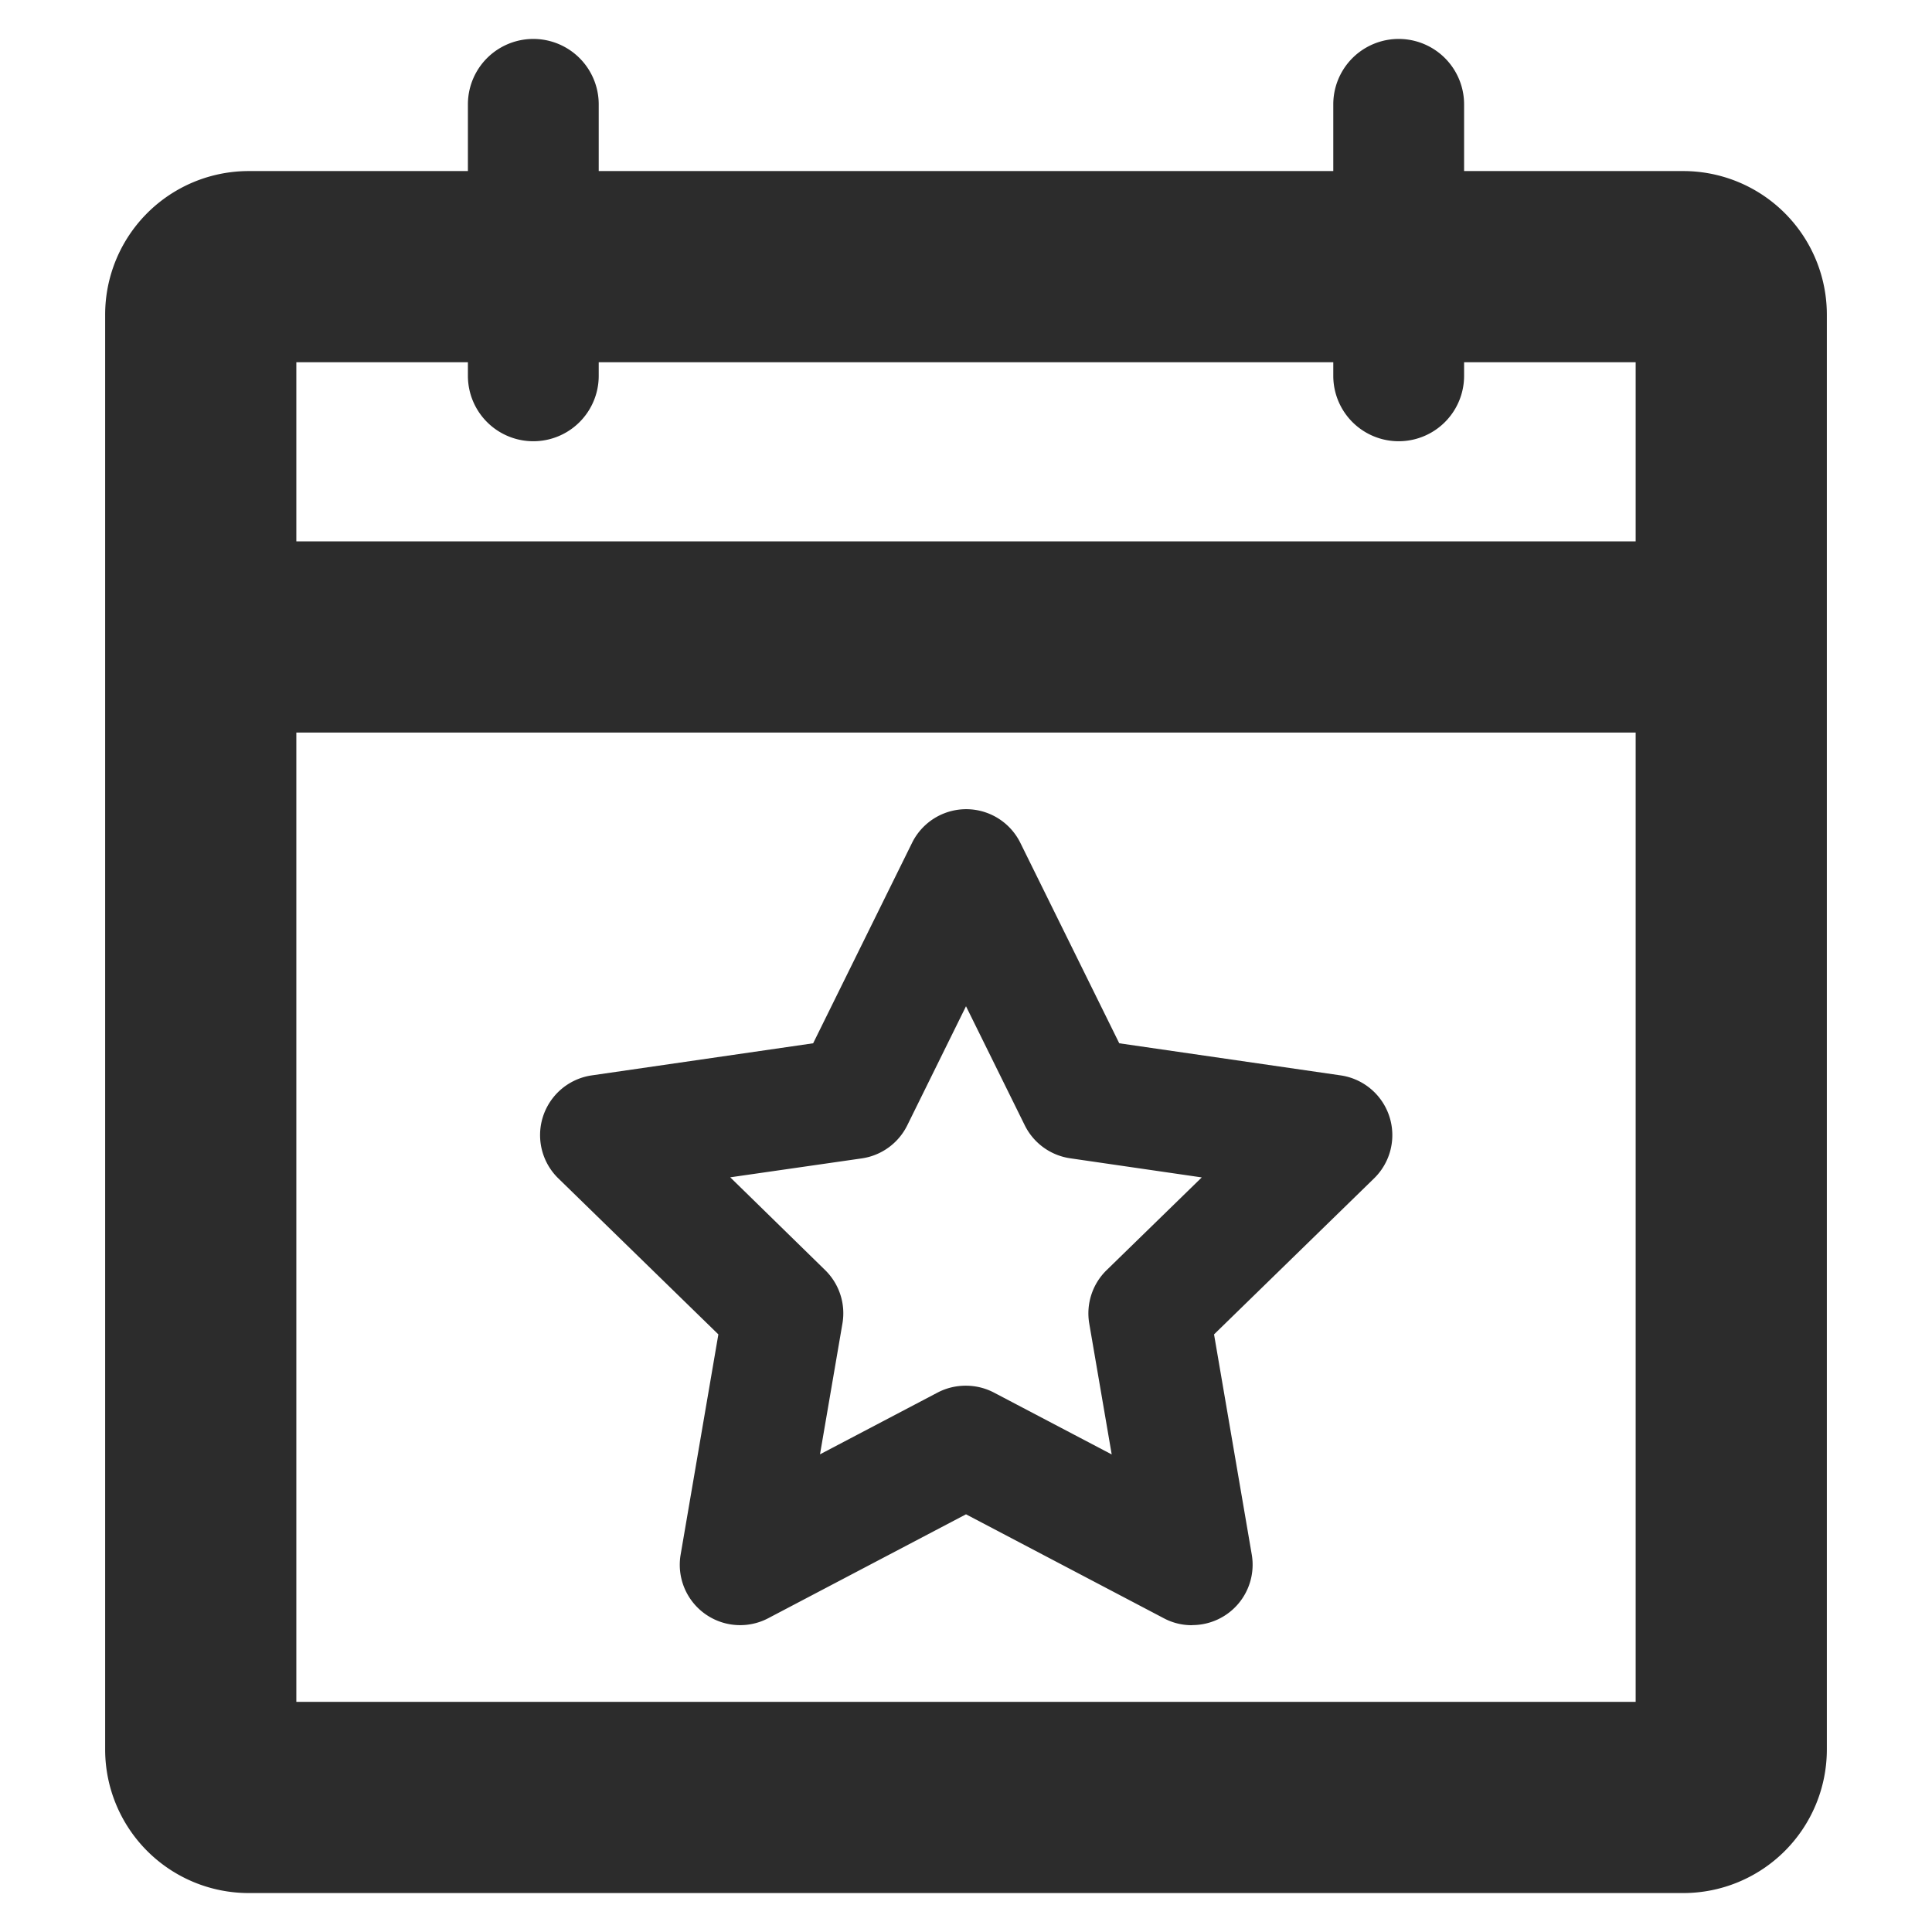 <svg viewBox="0 0 192 192" xmlns="http://www.w3.org/2000/svg"><path d="m0 0h192v192h-192z" fill="none"/><g fill="#2c2c2c"><path d="m167.29 17h-21.79v-6.63a6.5 6.5 0 0 0 -13 0v6.63h-73v-6.63a6.5 6.5 0 1 0 -13 0v6.63h-21.79a14.27 14.27 0 0 0 -14.26 14.28v142.59a14.27 14.27 0 0 0 14.26 14.26h142.58a14.27 14.27 0 0 0 14.26-14.26v-142.59a14.27 14.27 0 0 0 -14.26-14.28zm-121.2 19h.41v1.35a6.5 6.5 0 1 0 13 0v-1.35h73v1.35a6.5 6.5 0 1 0 13 0v-1.35h17.05v17.8h-133.1v-17.8zm-16.64 133.13v-96.33h133.1v96.33z"/><path d="m118.45 161.51a5.88 5.88 0 0 1 -2.79-.69l-19.66-10.33-19.66 10.33a6 6 0 0 1 -8.7-6.32l3.75-21.89-15.9-15.5a6 6 0 0 1 3.32-10.24l22-3.19 9.83-19.92a6 6 0 0 1 10.76 0l9.83 19.92 22 3.19a6 6 0 0 1 3.32 10.24l-15.9 15.5 3.75 21.89a6 6 0 0 1 -5.91 7zm-22.45-23.8a6 6 0 0 1 2.79.69l11.69 6.14-2.23-13a6 6 0 0 1 1.72-5.31l9.46-9.22-13.07-1.9a6 6 0 0 1 -4.52-3.28l-5.84-11.83-5.84 11.84a6 6 0 0 1 -4.52 3.28l-13.07 1.88 9.43 9.22a6 6 0 0 1 1.72 5.31l-2.23 13 11.69-6.14a6 6 0 0 1 2.82-.68z"/></g></svg>